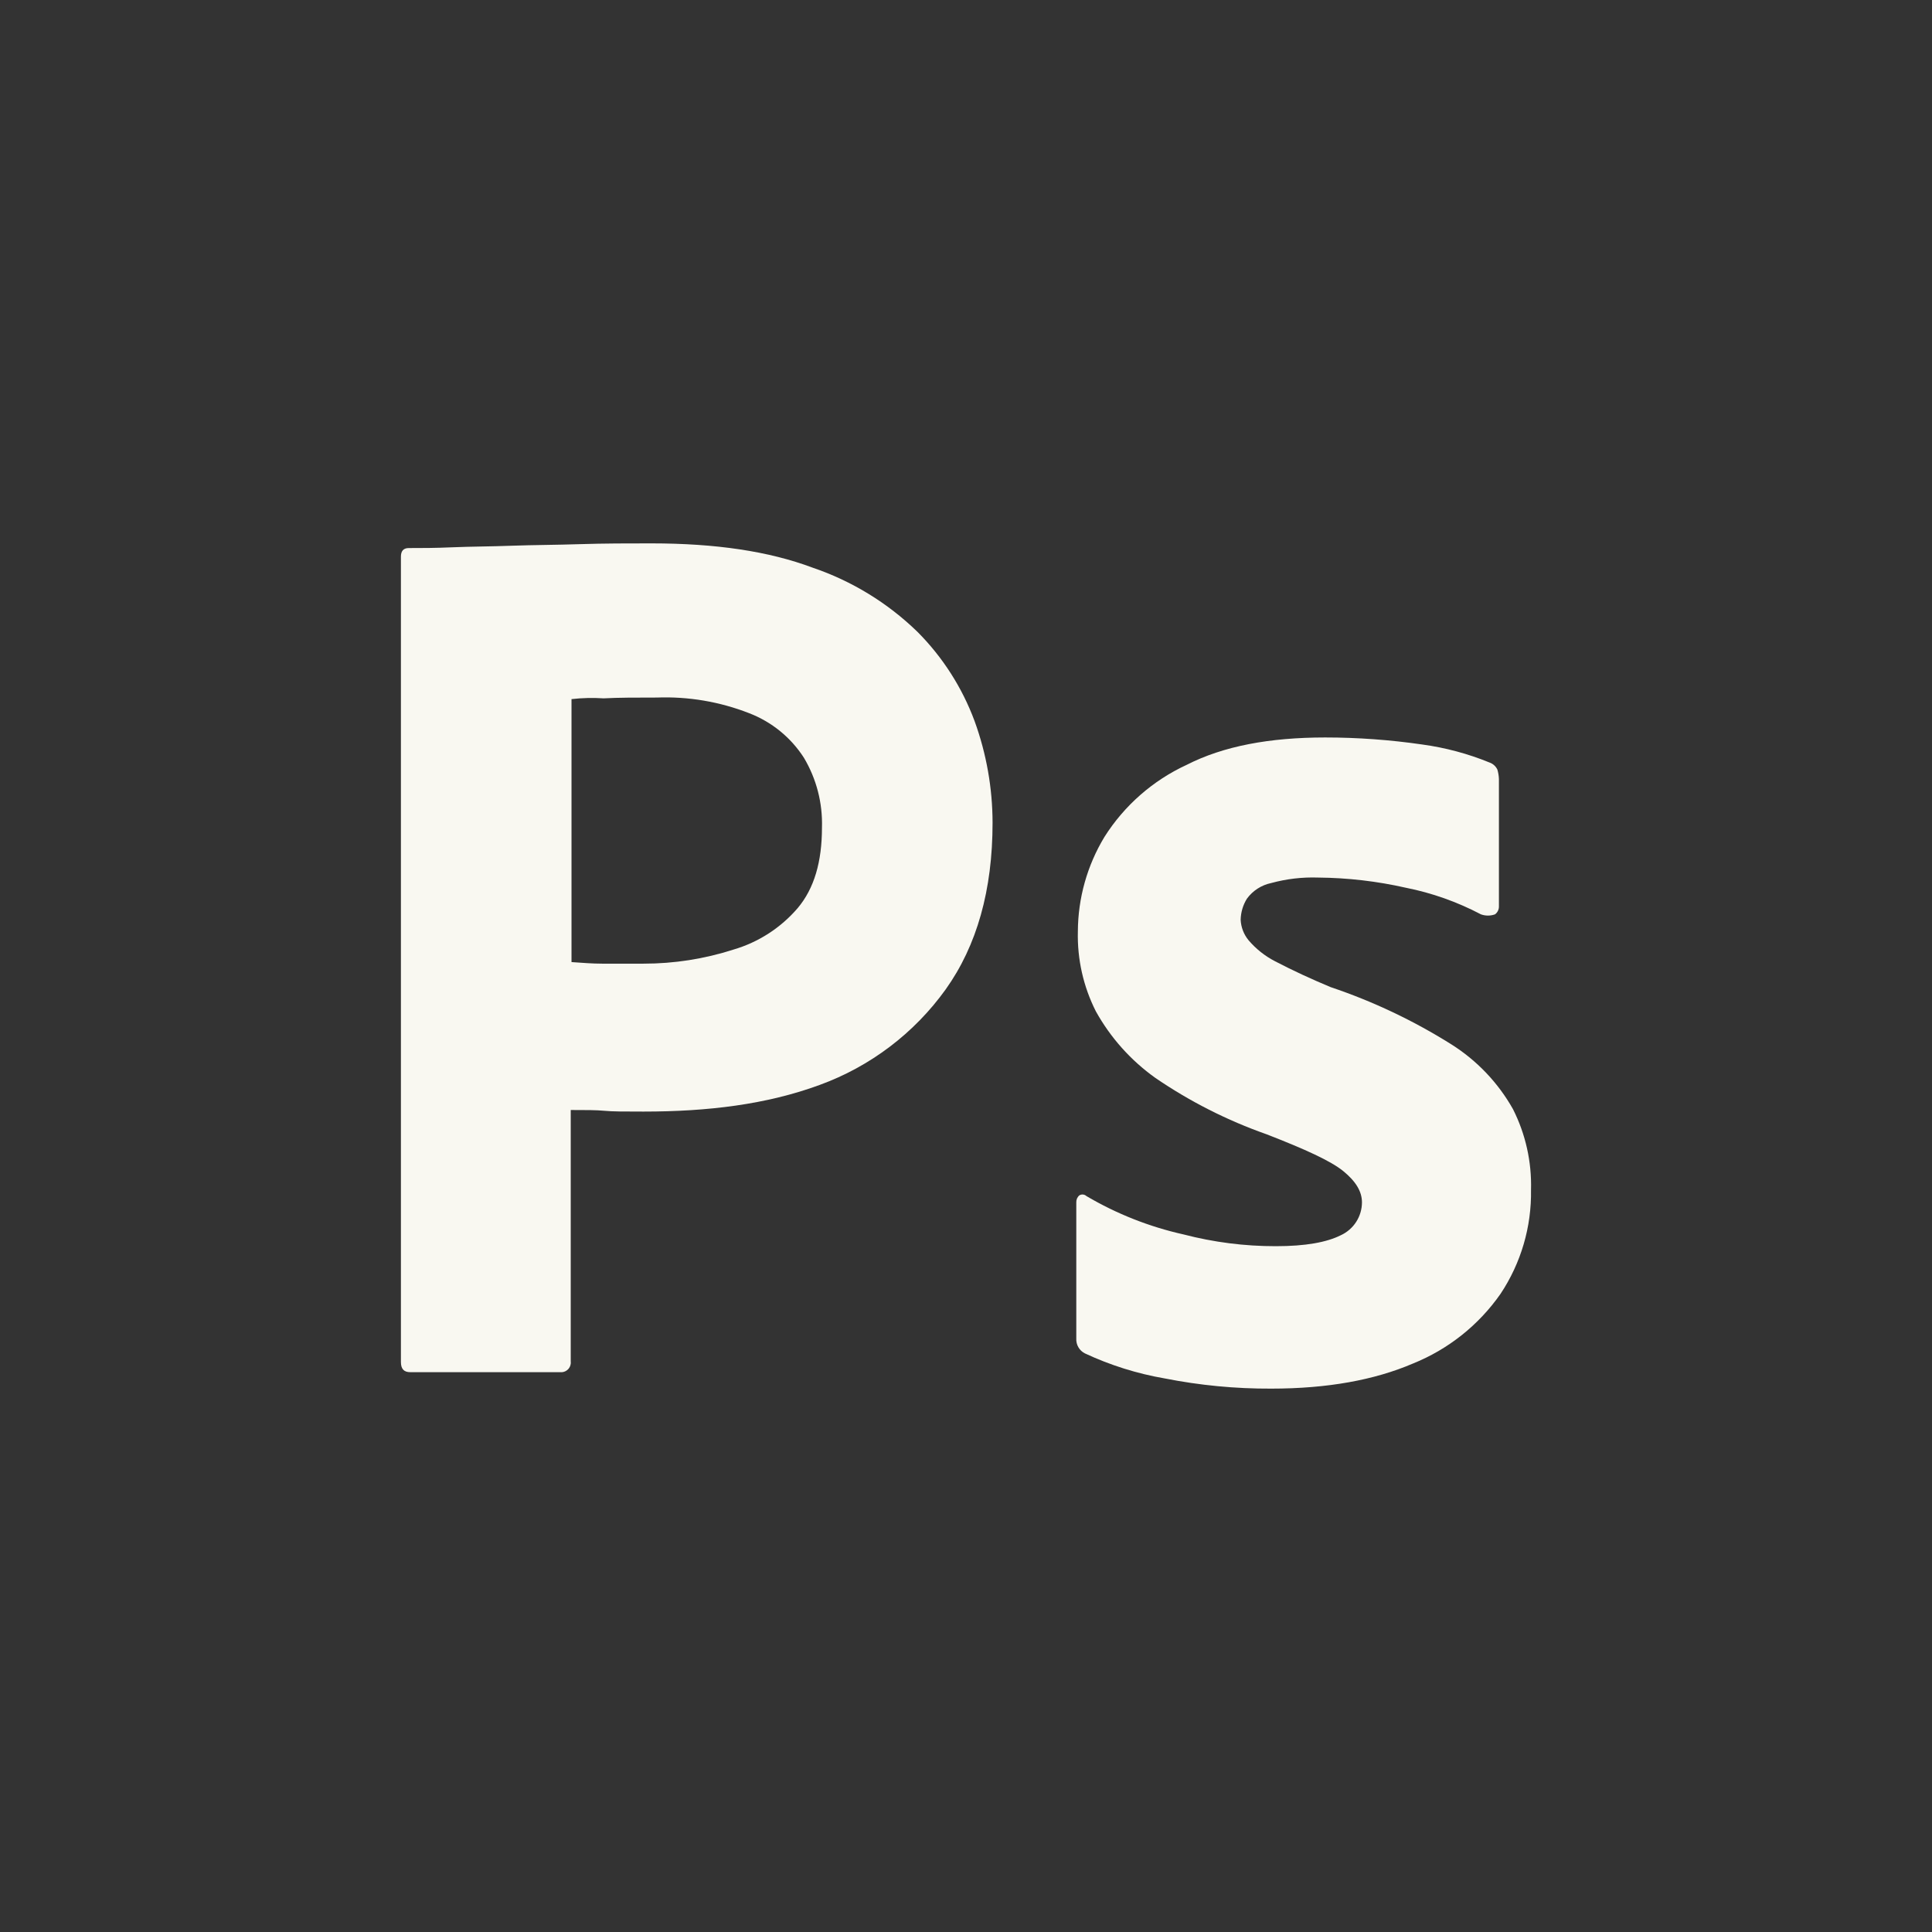 <svg width="80" height="80" viewBox="0 0 80 80" fill="none" xmlns="http://www.w3.org/2000/svg">
<rect x="0" y="0" width="80" height="80" fill="#333333" stroke="none"/>
<path d="M16.601 56.398V23.051C16.601 22.824 16.698 22.694 16.925 22.694C17.476 22.694 17.994 22.694 18.739 22.662C19.485 22.63 20.327 22.63 21.202 22.597C22.077 22.565 23.017 22.565 24.022 22.532C25.026 22.5 25.999 22.5 26.971 22.5C29.628 22.5 31.832 22.824 33.647 23.505C35.274 24.057 36.757 24.965 37.989 26.162C39.034 27.21 39.84 28.47 40.355 29.857C40.846 31.207 41.098 32.633 41.1 34.069C41.1 36.856 40.452 39.157 39.156 40.972C37.854 42.785 36.035 44.162 33.938 44.926C31.735 45.736 29.304 46.028 26.647 46.028C25.869 46.028 25.351 46.028 25.026 45.995C24.702 45.963 24.249 45.963 23.633 45.963V56.366C23.64 56.419 23.637 56.473 23.622 56.525C23.608 56.577 23.584 56.626 23.551 56.668C23.517 56.71 23.476 56.745 23.429 56.772C23.382 56.797 23.33 56.814 23.276 56.819H16.989C16.73 56.819 16.601 56.69 16.601 56.398ZM23.665 28.949V39.838C24.119 39.87 24.54 39.903 24.929 39.903H26.647C27.912 39.904 29.169 39.707 30.374 39.319C31.407 39.016 32.33 38.419 33.031 37.602C33.712 36.792 34.036 35.69 34.036 34.264C34.066 33.251 33.808 32.251 33.29 31.38C32.75 30.538 31.955 29.891 31.022 29.532C29.805 29.056 28.503 28.835 27.198 28.884C26.355 28.884 25.61 28.884 24.994 28.917C24.551 28.888 24.106 28.898 23.665 28.949V28.949Z" fill="#F9F8F1"/>
<path d="M61.322 37.861C60.343 37.346 59.296 36.974 58.211 36.759C57.02 36.489 55.803 36.348 54.581 36.338C53.925 36.315 53.27 36.392 52.637 36.565C52.233 36.649 51.875 36.88 51.632 37.213C51.468 37.476 51.379 37.778 51.373 38.088C51.388 38.396 51.502 38.691 51.697 38.93C52.004 39.291 52.378 39.588 52.799 39.805C53.544 40.194 54.322 40.551 55.1 40.875C56.851 41.464 58.526 42.258 60.09 43.24C61.155 43.91 62.035 44.834 62.651 45.93C63.172 46.964 63.428 48.111 63.396 49.268C63.422 50.8 62.981 52.303 62.132 53.578C61.228 54.872 59.967 55.874 58.503 56.463C56.915 57.143 54.97 57.5 52.637 57.5C51.157 57.506 49.681 57.365 48.23 57.078C47.087 56.881 45.975 56.532 44.924 56.041C44.811 55.985 44.717 55.896 44.654 55.787C44.59 55.678 44.56 55.552 44.567 55.426V49.787C44.565 49.731 44.575 49.676 44.597 49.626C44.62 49.575 44.654 49.53 44.697 49.495C44.743 49.469 44.796 49.457 44.848 49.463C44.901 49.469 44.95 49.492 44.989 49.528C46.237 50.264 47.593 50.799 49.007 51.115C50.256 51.44 51.541 51.604 52.831 51.602C54.063 51.602 54.938 51.44 55.521 51.148C55.781 51.028 56.002 50.836 56.157 50.595C56.312 50.354 56.395 50.073 56.396 49.787C56.396 49.333 56.137 48.912 55.618 48.49C55.1 48.069 54.03 47.583 52.442 46.967C50.813 46.393 49.266 45.609 47.841 44.634C46.825 43.91 45.984 42.969 45.378 41.879C44.86 40.856 44.604 39.72 44.632 38.574C44.637 37.191 45.018 35.836 45.734 34.653C46.557 33.352 47.739 32.316 49.137 31.671C50.66 30.893 52.572 30.537 54.873 30.537C56.218 30.537 57.561 30.635 58.892 30.828C59.848 30.958 60.785 31.209 61.678 31.574C61.821 31.624 61.937 31.729 62.003 31.866C62.04 31.992 62.062 32.123 62.067 32.255V37.537C62.068 37.6 62.053 37.662 62.025 37.718C61.997 37.775 61.956 37.824 61.905 37.861C61.717 37.929 61.511 37.929 61.322 37.861Z" fill="#F9F8F1"/>
</svg>

